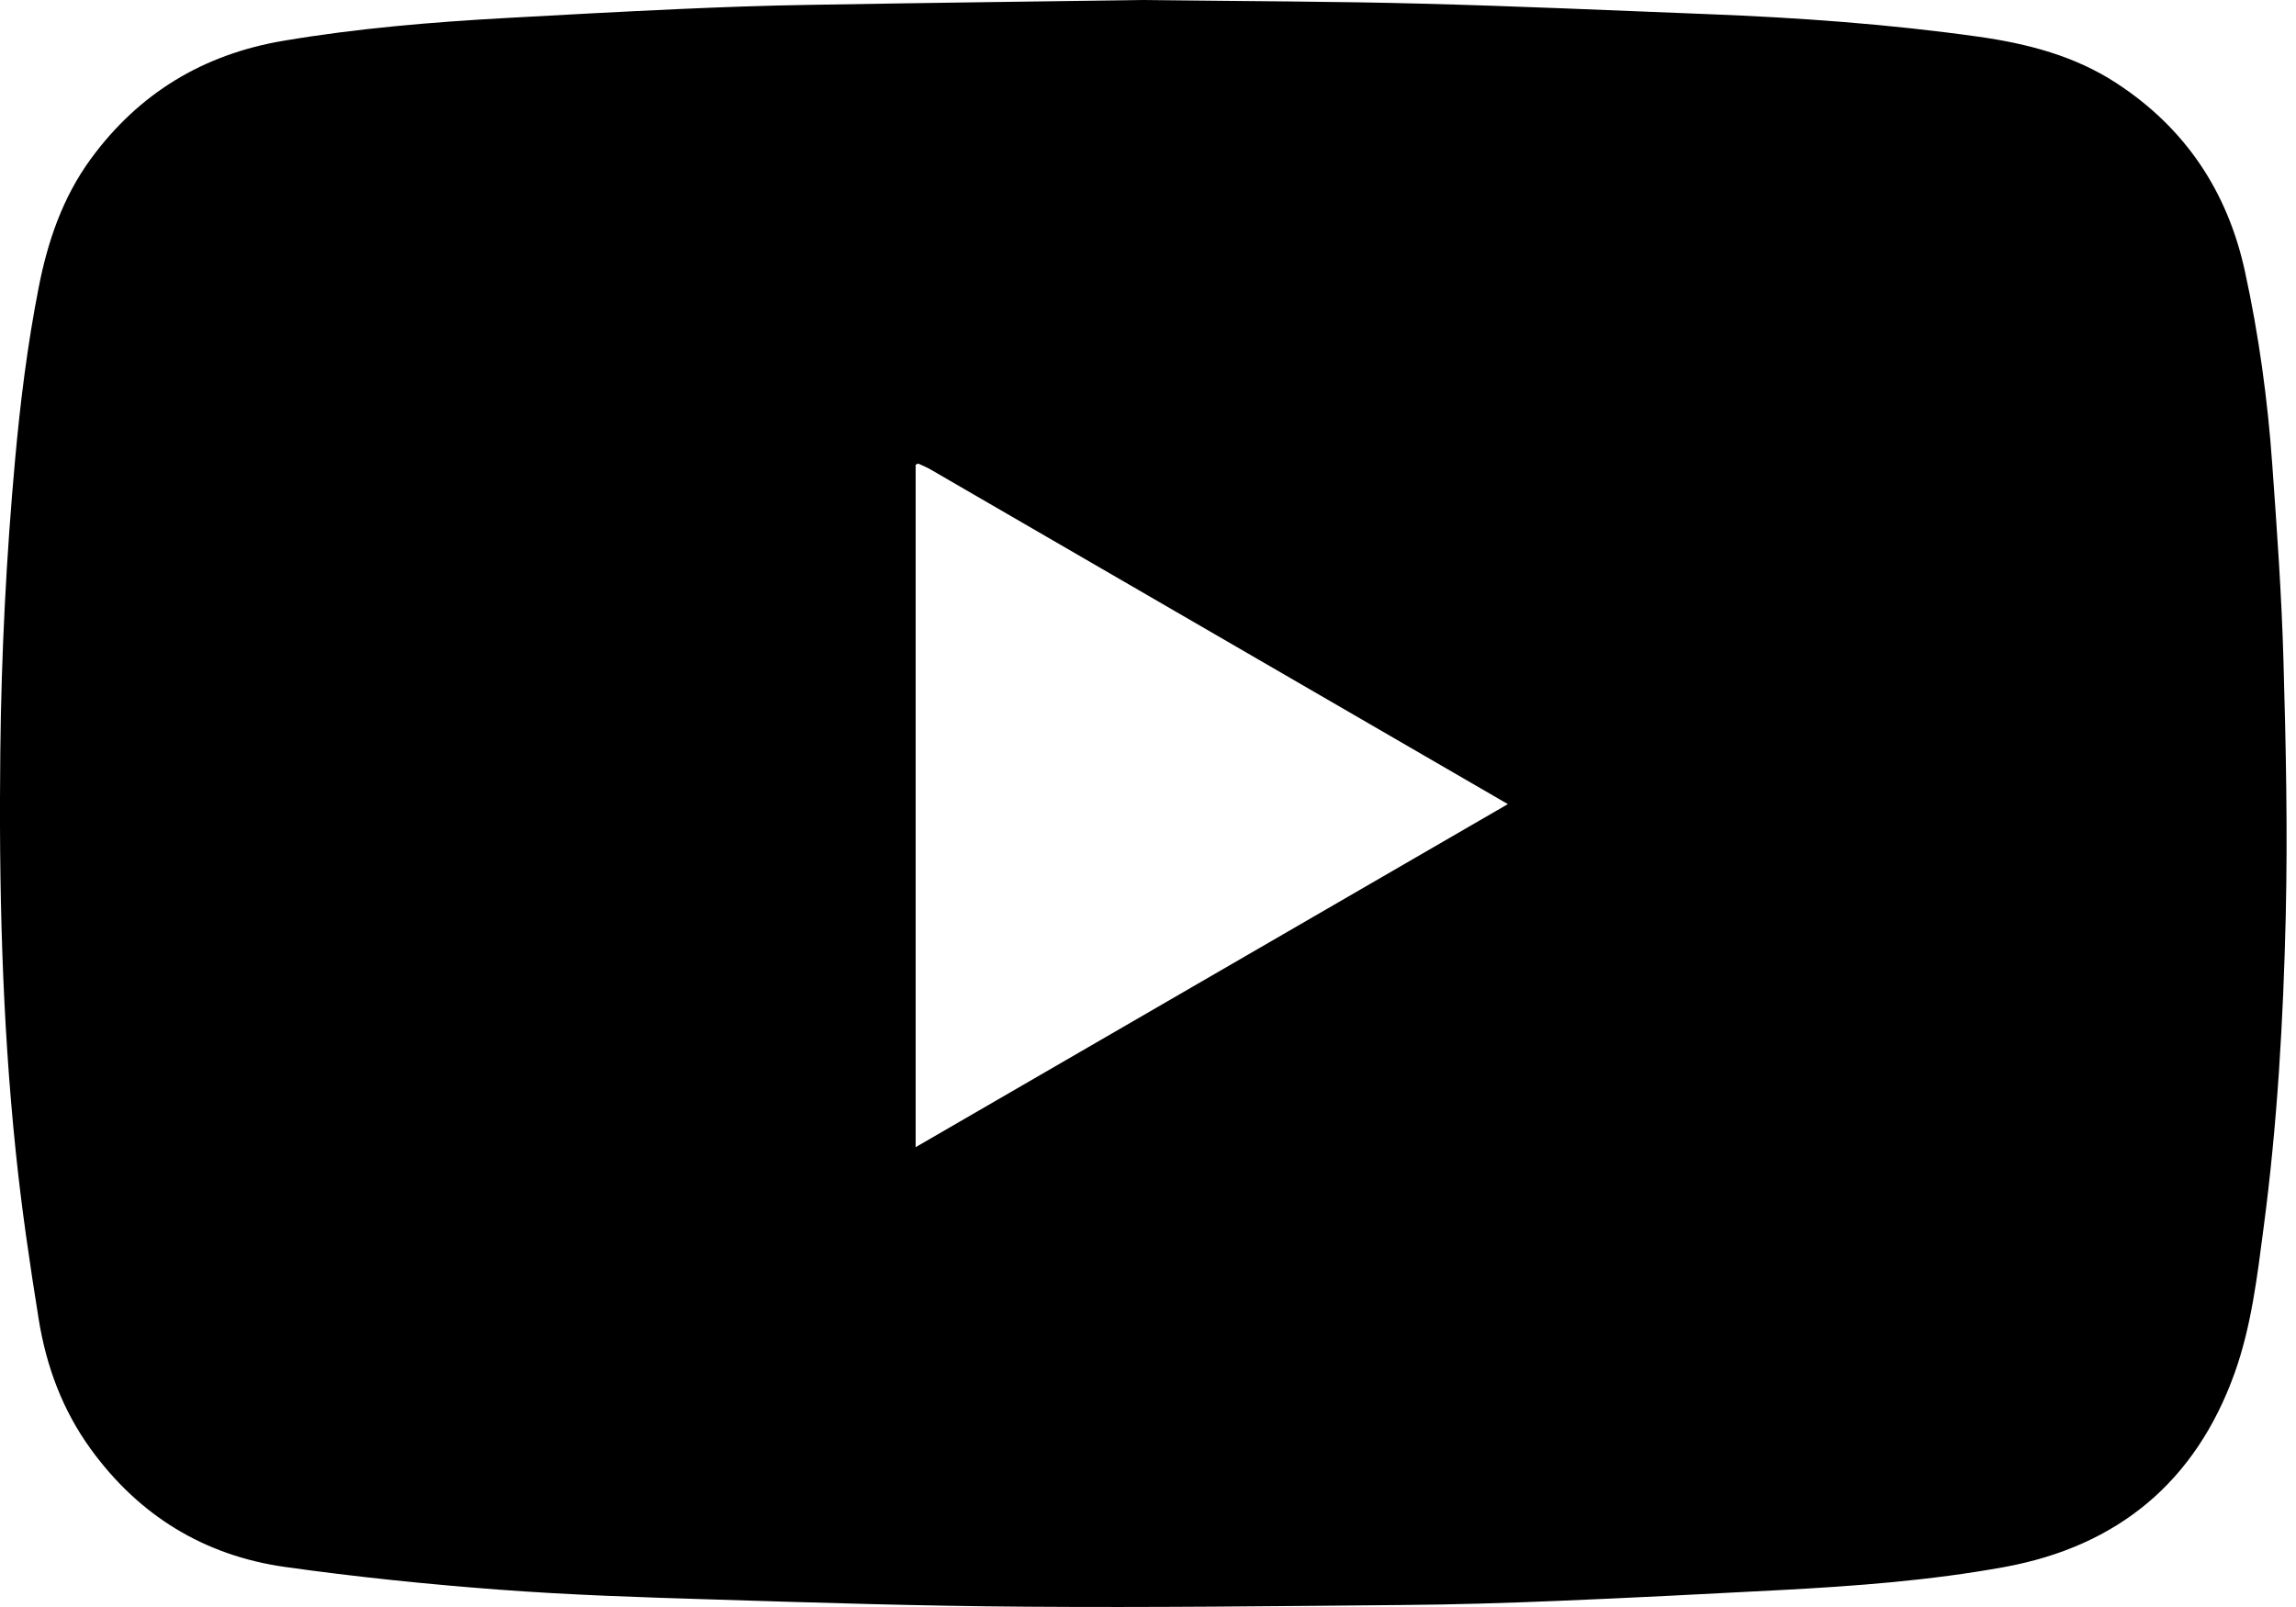 <svg xmlns="http://www.w3.org/2000/svg" width="30" height="21" viewBox="0 0 30 21" fill="none"><path d="M14.942 0C16.332 0.017 17.458 0.018 18.582 0.048C19.83 0.08 21.076 0.136 22.323 0.185C23.505 0.231 24.683 0.315 25.854 0.48C26.494 0.571 27.11 0.73 27.658 1.089C28.554 1.675 29.104 2.5 29.332 3.543C29.514 4.377 29.63 5.221 29.69 6.072C29.751 6.922 29.812 7.773 29.836 8.624C29.868 9.74 29.892 10.857 29.866 11.971C29.834 13.331 29.756 14.691 29.577 16.041C29.493 16.683 29.417 17.331 29.198 17.943C28.689 19.363 27.674 20.205 26.193 20.477C25.223 20.654 24.241 20.727 23.257 20.779C22.29 20.83 21.323 20.88 20.355 20.92C19.674 20.948 18.993 20.969 18.311 20.974C16.677 20.989 15.042 21.008 13.408 20.996C12.037 20.987 10.666 20.944 9.295 20.901C8.368 20.873 7.441 20.843 6.517 20.773C5.585 20.703 4.653 20.607 3.727 20.477C2.671 20.329 1.818 19.807 1.188 18.939C0.818 18.431 0.605 17.855 0.506 17.242C0.389 16.514 0.281 15.784 0.206 15.051C0.025 13.311 -0.015 11.565 0.004 9.816C0.018 8.544 0.082 7.276 0.197 6.009C0.265 5.257 0.358 4.51 0.503 3.769C0.621 3.159 0.817 2.581 1.189 2.073C1.817 1.216 2.659 0.709 3.703 0.533C4.667 0.37 5.64 0.289 6.615 0.235C7.369 0.193 8.123 0.152 8.877 0.118C9.434 0.093 9.992 0.073 10.55 0.064C12.102 0.037 13.654 0.018 14.942 0V0ZM19.702 10.508C17.161 9.035 14.659 7.584 12.157 6.134C12.108 6.106 12.055 6.084 12.003 6.06C11.997 6.057 11.988 6.062 11.98 6.065C11.973 6.068 11.966 6.073 11.964 6.074V14.991C14.549 13.493 17.105 12.012 19.702 10.508Z" fill="black"></path></svg>